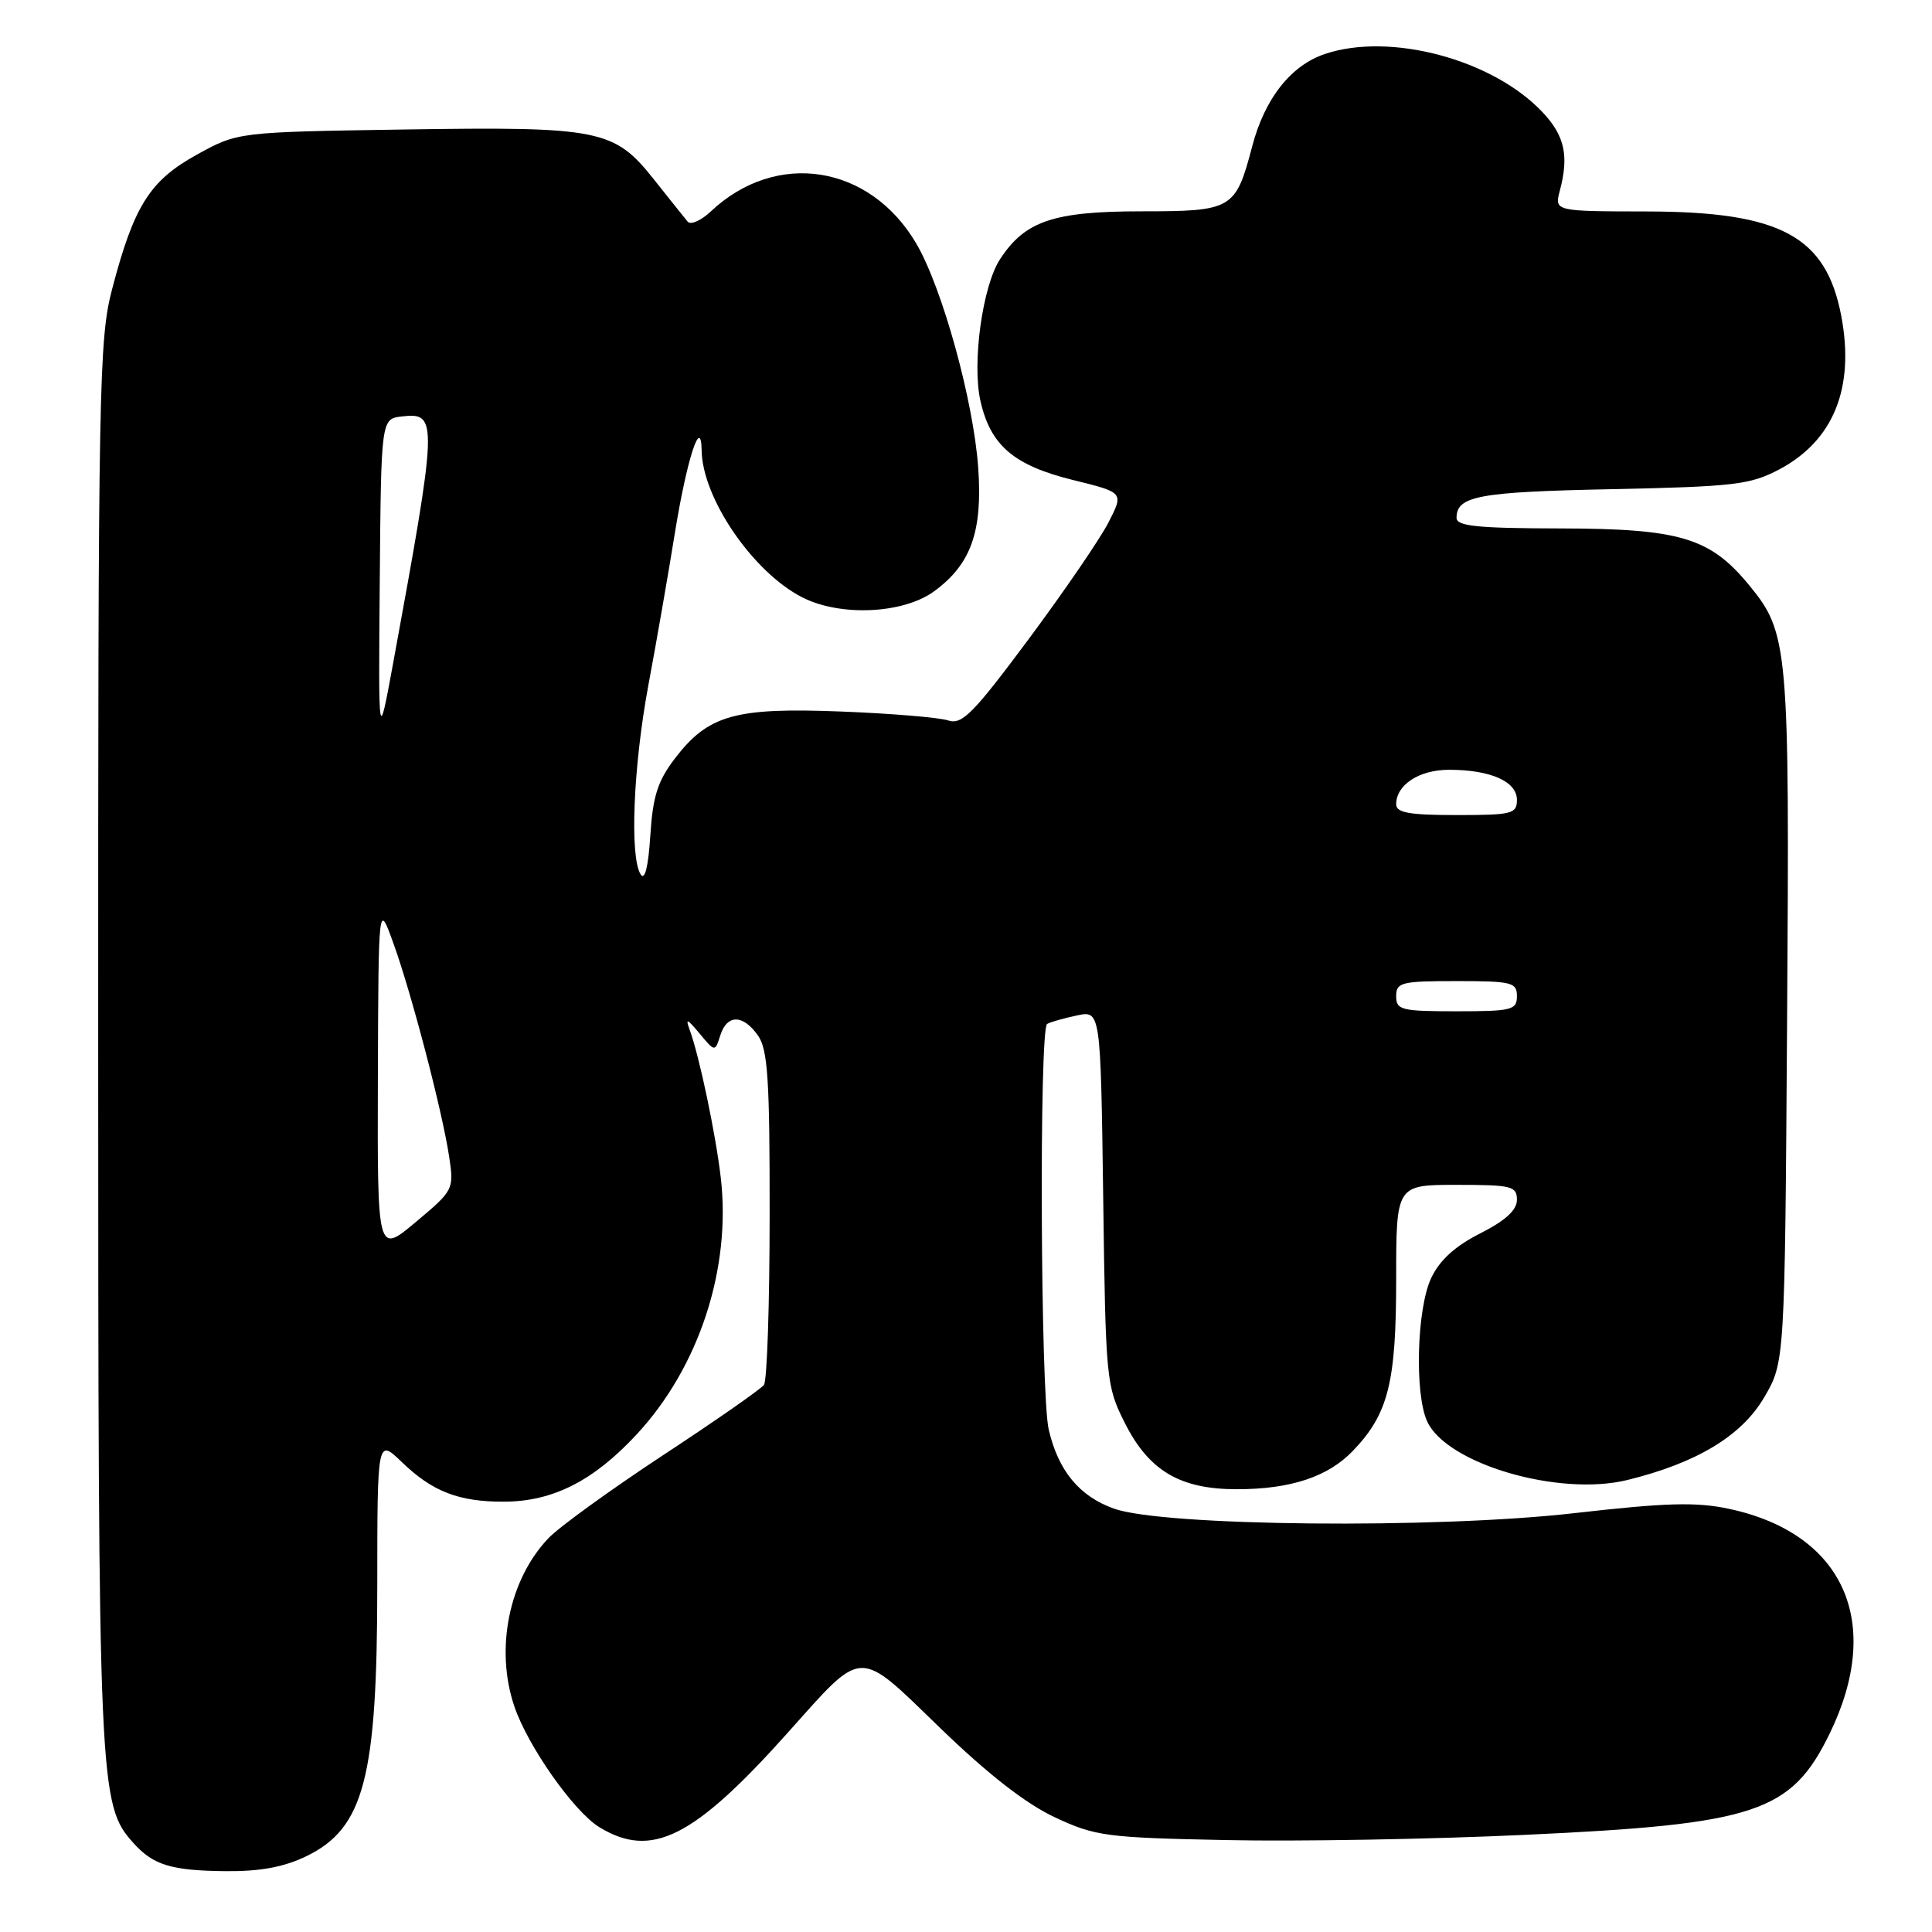 <?xml version="1.0" encoding="UTF-8" standalone="no"?>
<!DOCTYPE svg PUBLIC "-//W3C//DTD SVG 1.1//EN" "http://www.w3.org/Graphics/SVG/1.1/DTD/svg11.dtd" >
<svg xmlns="http://www.w3.org/2000/svg" xmlns:xlink="http://www.w3.org/1999/xlink" version="1.1" viewBox="0 0 256 256">
 <g >
 <path fill="currentColor"
d=" M 40.59 245.96 C 48.24 242.25 49.99 235.58 49.99 210.05 C 50.00 190.61 50.00 190.61 53.25 193.74 C 57.30 197.65 60.81 199.01 66.82 198.98 C 73.26 198.95 78.63 196.23 84.32 190.11 C 92.62 181.20 96.92 168.08 95.50 156.00 C 94.83 150.24 92.66 139.92 91.40 136.50 C 90.80 134.86 91.03 134.94 92.70 136.95 C 94.74 139.40 94.74 139.40 95.44 137.20 C 96.33 134.38 98.46 134.39 100.44 137.22 C 101.74 139.07 102.00 143.09 101.98 160.97 C 101.98 172.81 101.64 182.95 101.23 183.50 C 100.83 184.06 94.83 188.24 87.89 192.80 C 80.96 197.36 74.12 202.31 72.70 203.79 C 67.44 209.28 65.57 218.48 68.15 226.10 C 69.95 231.40 76.04 240.05 79.43 242.12 C 86.34 246.33 91.90 243.54 104.36 229.62 C 114.54 218.24 113.52 218.27 124.60 228.99 C 130.93 235.11 135.94 239.01 139.77 240.80 C 145.14 243.31 146.56 243.50 162.50 243.82 C 171.85 244.02 189.62 243.71 202.00 243.13 C 232.67 241.72 237.33 240.17 242.43 229.73 C 249.62 215.00 244.33 203.18 229.11 199.93 C 224.76 199.00 220.81 199.11 208.60 200.50 C 190.27 202.60 154.12 202.24 147.60 199.90 C 143.01 198.26 140.22 194.87 138.96 189.42 C 137.87 184.72 137.68 136.31 138.75 135.68 C 139.16 135.43 140.93 134.93 142.67 134.56 C 145.84 133.88 145.84 133.88 146.18 158.69 C 146.50 182.81 146.58 183.64 149.01 188.48 C 152.21 194.88 156.34 197.33 163.88 197.33 C 171.02 197.33 175.97 195.69 179.28 192.23 C 183.96 187.35 185.00 183.20 185.00 169.53 C 185.00 157.00 185.00 157.00 193.00 157.00 C 200.31 157.00 201.00 157.17 201.00 158.98 C 201.00 160.35 199.49 161.73 196.14 163.43 C 192.81 165.11 190.76 166.98 189.64 169.35 C 187.74 173.35 187.42 184.64 189.10 188.33 C 191.67 193.97 206.55 198.33 215.63 196.11 C 224.82 193.85 230.75 190.28 233.75 185.18 C 236.50 180.50 236.50 180.50 236.80 135.00 C 237.13 85.52 236.99 83.87 231.72 77.48 C 226.58 71.24 222.58 70.05 206.75 70.02 C 195.75 70.00 193.00 69.72 193.00 68.62 C 193.00 65.72 195.89 65.18 213.50 64.82 C 229.79 64.48 231.90 64.23 235.74 62.21 C 242.95 58.40 245.78 51.41 243.98 41.88 C 241.97 31.29 235.95 28.05 218.23 28.02 C 205.96 28.00 205.96 28.00 206.69 25.25 C 207.92 20.61 207.32 17.95 204.35 14.82 C 197.74 7.85 184.16 4.24 175.54 7.16 C 171.03 8.68 167.58 13.07 165.92 19.40 C 163.72 27.76 163.30 28.00 151.23 28.00 C 139.58 28.01 135.83 29.28 132.52 34.33 C 130.19 37.88 128.78 48.07 129.91 53.11 C 131.24 59.03 134.34 61.67 142.20 63.61 C 148.91 65.26 148.91 65.26 146.90 69.19 C 145.80 71.35 141.04 78.31 136.33 84.65 C 128.92 94.61 127.47 96.07 125.63 95.46 C 124.46 95.07 118.08 94.54 111.45 94.28 C 97.37 93.73 93.84 94.73 89.42 100.51 C 87.14 103.50 86.50 105.52 86.17 110.73 C 85.90 114.88 85.44 116.73 84.89 115.86 C 83.42 113.54 83.91 101.58 85.91 90.80 C 86.97 85.14 88.55 76.07 89.42 70.65 C 91.00 60.88 92.90 54.99 92.97 59.67 C 93.06 66.01 99.77 75.82 106.30 79.15 C 111.35 81.73 119.70 81.34 123.79 78.34 C 128.66 74.77 130.21 70.45 129.62 62.00 C 129.00 53.15 124.88 38.22 121.44 32.32 C 115.29 21.79 102.85 19.84 94.17 28.03 C 92.88 29.24 91.51 29.84 91.12 29.37 C 90.72 28.89 88.71 26.37 86.65 23.78 C 81.39 17.14 79.51 16.76 53.49 17.16 C 31.50 17.50 31.50 17.50 26.07 20.50 C 19.85 23.94 17.75 27.27 14.87 38.25 C 13.11 44.95 13.00 50.72 13.01 138.43 C 13.02 237.14 13.11 239.13 17.69 244.22 C 20.31 247.14 22.70 247.87 29.93 247.94 C 34.47 247.98 37.61 247.40 40.59 245.96 Z  M 50.07 142.84 C 50.15 119.50 50.15 119.50 52.13 125.00 C 54.54 131.66 58.62 147.29 59.52 153.30 C 60.17 157.60 60.10 157.73 55.09 161.93 C 50.00 166.19 50.00 166.19 50.07 142.84 Z  M 185.00 132.00 C 185.00 130.17 185.67 130.00 193.00 130.00 C 200.33 130.00 201.00 130.17 201.00 132.00 C 201.00 133.83 200.33 134.00 193.00 134.00 C 185.67 134.00 185.00 133.83 185.00 132.00 Z  M 185.00 106.57 C 185.00 103.99 188.05 102.00 192.01 102.00 C 197.50 102.00 201.00 103.55 201.00 105.98 C 201.00 107.84 200.37 108.00 193.00 108.00 C 186.73 108.00 185.00 107.69 185.00 106.57 Z  M 50.32 77.00 C 50.50 55.50 50.50 55.50 53.26 55.18 C 58.05 54.63 58.02 55.56 52.07 88.00 C 50.14 98.50 50.14 98.50 50.32 77.00 Z "/>
</g>
</svg>